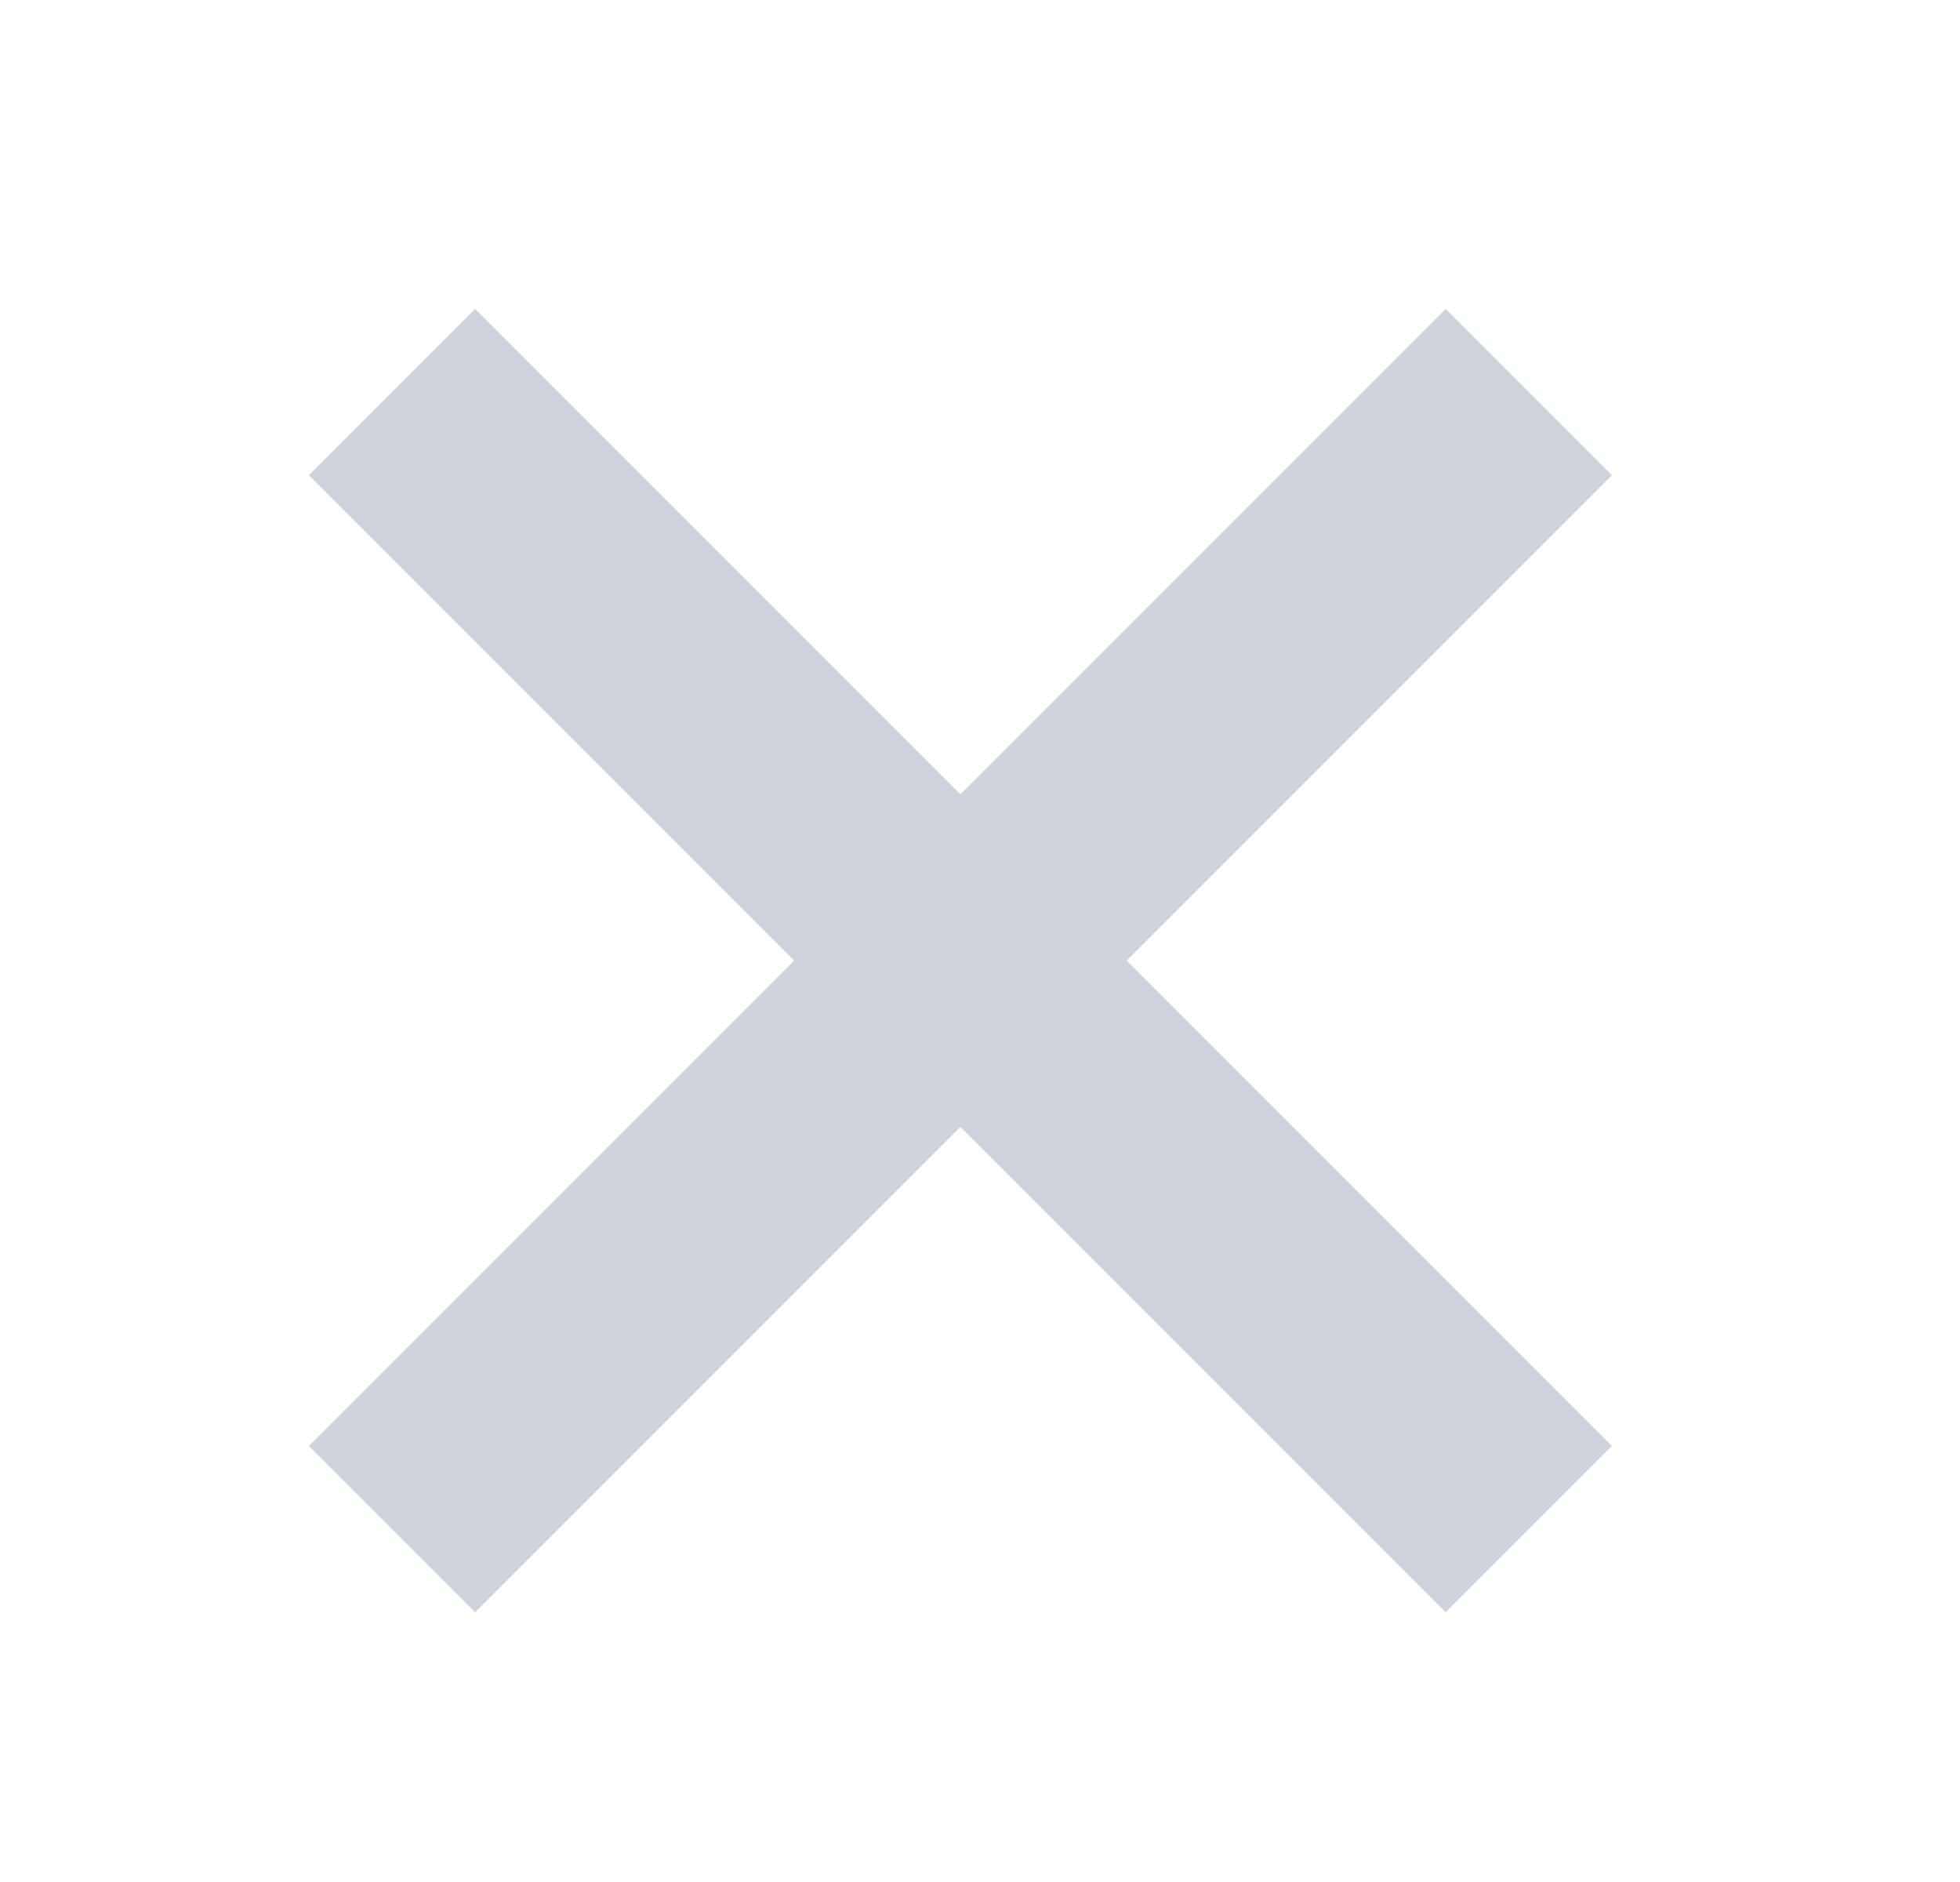 <svg width="25" height="24" viewBox="0 0 25 24" fill="none" xmlns="http://www.w3.org/2000/svg">
<path d="M5 19.5L19.5 5" stroke="#CFD3DB" stroke-width="3"/>
<path d="M19.5 19.5L5 5" stroke="#CFD3DB" stroke-width="3"/>
</svg>
